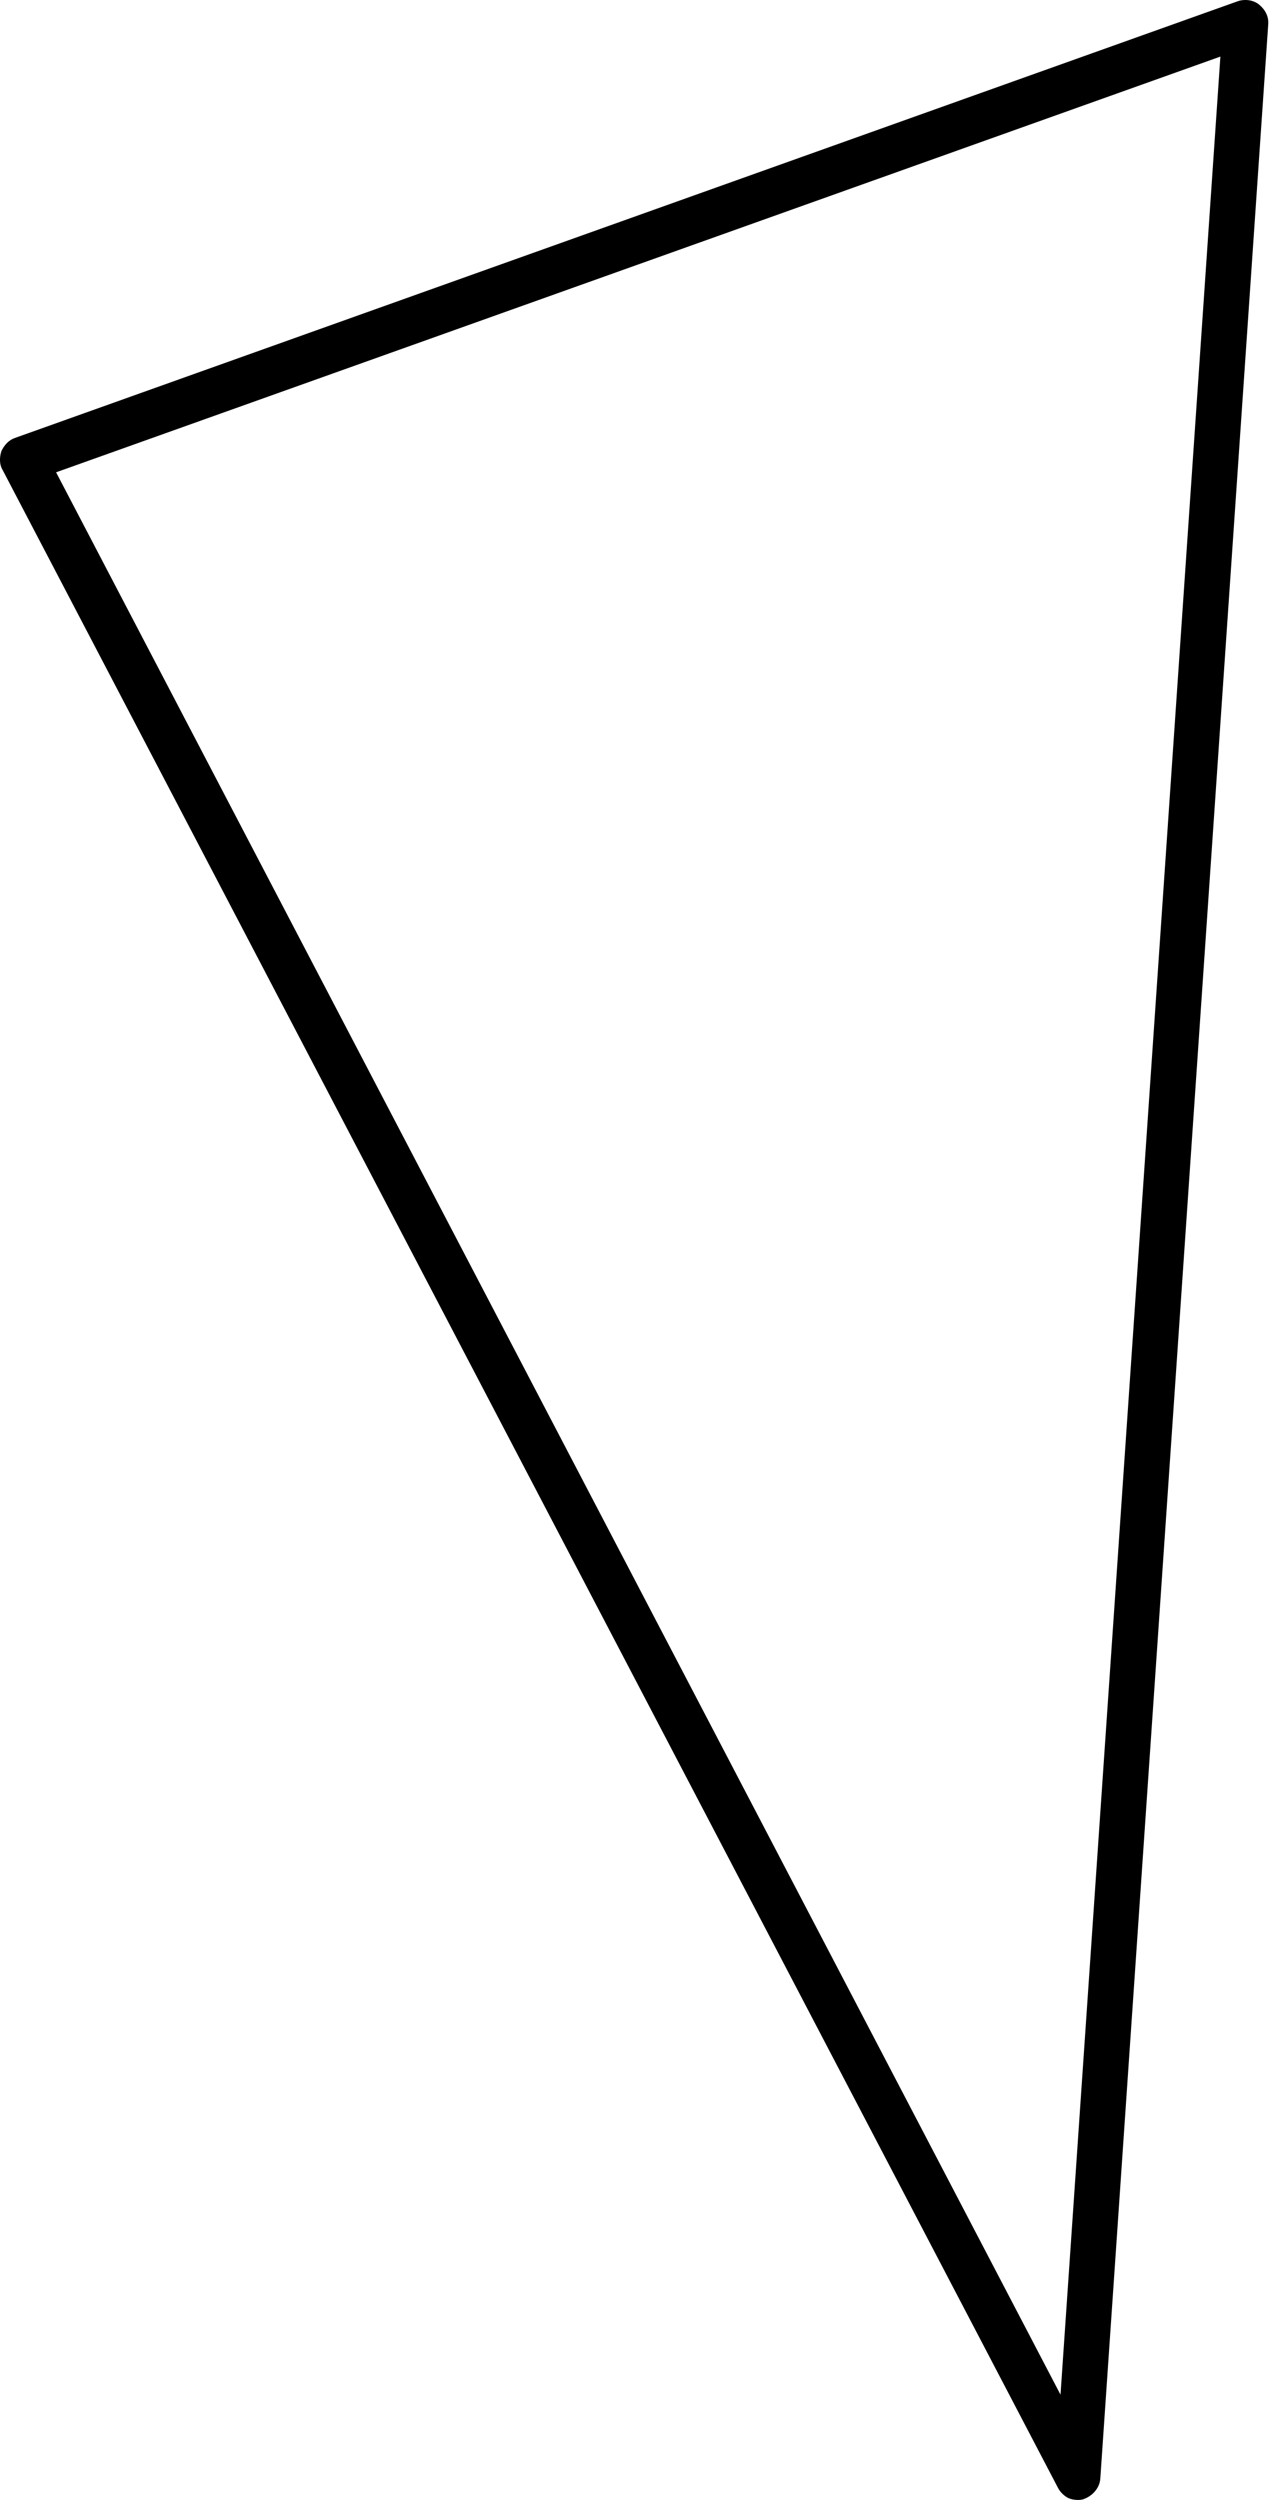 <svg width="21" height="41" viewBox="0 0 21 41" fill="none" xmlns="http://www.w3.org/2000/svg">
<path d="M17.532 40.971C17.464 40.939 17.395 40.873 17.36 40.806L0.043 7.708C-0.013 7.615 -0.009 7.5 0.023 7.398C0.068 7.303 0.14 7.22 0.241 7.184L20.299 0.023C20.419 -0.02 20.561 -0.003 20.658 0.076C20.754 0.155 20.817 0.268 20.807 0.397L18.052 40.649C18.042 40.811 17.91 40.949 17.756 40.993C17.682 41.008 17.587 40.997 17.518 40.965L17.532 40.971ZM0.915 7.736L17.399 39.273L20.022 0.928L0.909 7.75L0.915 7.736Z" fill="#6495FF" style="fill:#6495FF;fill:color(display-p3 0.394 0.586 1);fill-opacity:1;"/>
</svg>
